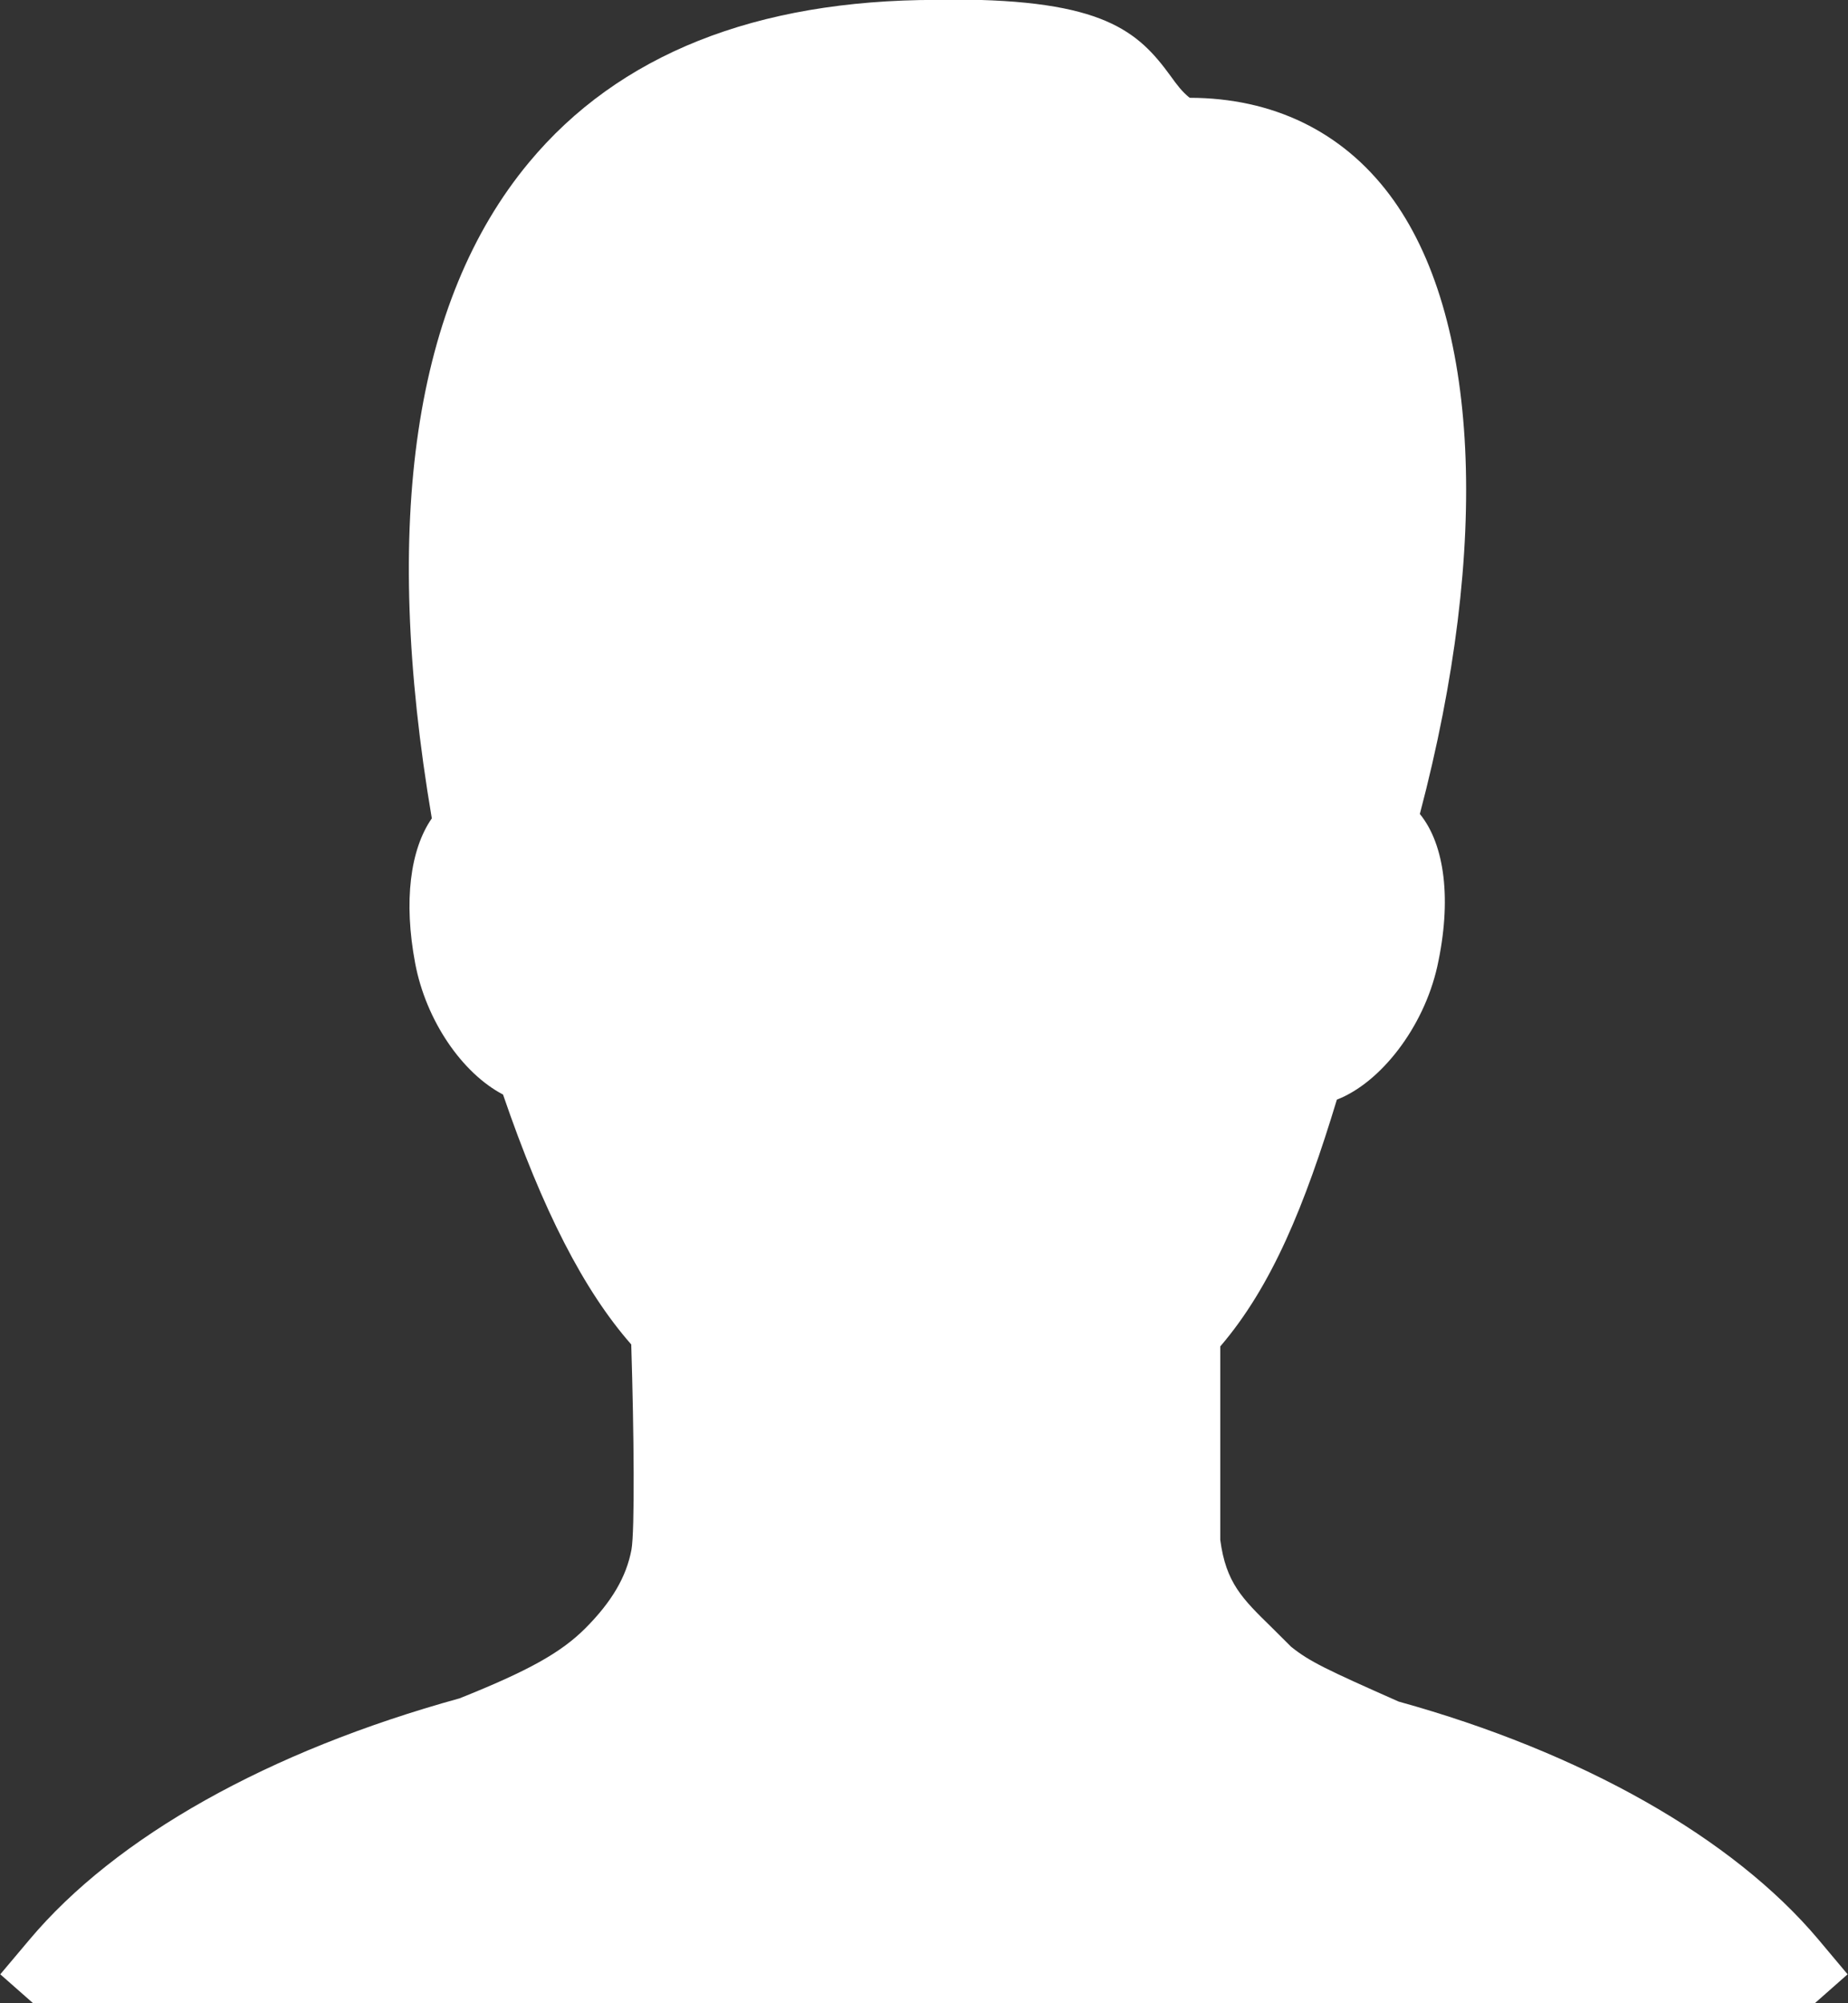 <svg xmlns="http://www.w3.org/2000/svg" xmlns:xlink="http://www.w3.org/1999/xlink" preserveAspectRatio="xMidYMid" width="60" height="65" viewBox="0 0 60 65">
  <rect x="0" y="0" width="60" height="65" fill="#333333" stroke="none"/>
  <defs>
    <style>

      .cls-2 {
        fill: #ffffff;
      }
    </style>
  </defs>
  <path d="M30.001,75.980 C19.361,75.980 9.100,72.093 1.113,65.033 C1.113,65.033 0.009,64.061 0.009,64.061 C0.009,64.061 0.958,62.935 0.958,62.935 C3.761,59.601 8.720,56.816 14.921,55.107 C17.142,54.219 18.210,53.630 19.010,52.828 C19.865,51.969 20.337,51.164 20.502,50.282 C20.612,49.672 20.584,46.466 20.495,43.624 C18.957,41.874 17.619,39.271 16.332,35.515 C15.009,34.823 13.831,33.121 13.479,31.253 C13.101,29.248 13.317,27.564 14.020,26.554 C12.384,16.919 13.443,9.757 17.174,5.271 C20.082,1.772 24.535,-0.003 30.408,-0.003 C30.408,-0.003 30.932,-0.014 30.932,-0.014 C35.821,-0.014 36.948,1.016 38.005,2.464 C38.207,2.746 38.373,2.970 38.624,3.173 C41.326,3.177 43.570,4.264 45.115,6.318 C48.046,10.217 48.402,17.676 46.099,26.411 C46.914,27.409 47.139,29.213 46.665,31.360 C46.219,33.351 44.814,35.137 43.405,35.680 C42.362,39.119 41.297,41.729 39.619,43.688 C39.619,43.688 39.619,49.966 39.619,49.966 C39.804,51.355 40.329,51.868 41.283,52.800 C41.283,52.800 41.920,53.434 41.920,53.434 C42.518,53.912 43.045,54.164 45.412,55.212 C51.353,56.857 56.260,59.628 59.042,62.935 C59.042,62.935 59.987,64.061 59.987,64.061 C59.987,64.061 58.885,65.033 58.885,65.033 C50.898,72.093 40.637,75.980 30.001,75.980 Z" id="path-1" class="cls-2" fill-rule="evenodd"/>
</svg>
